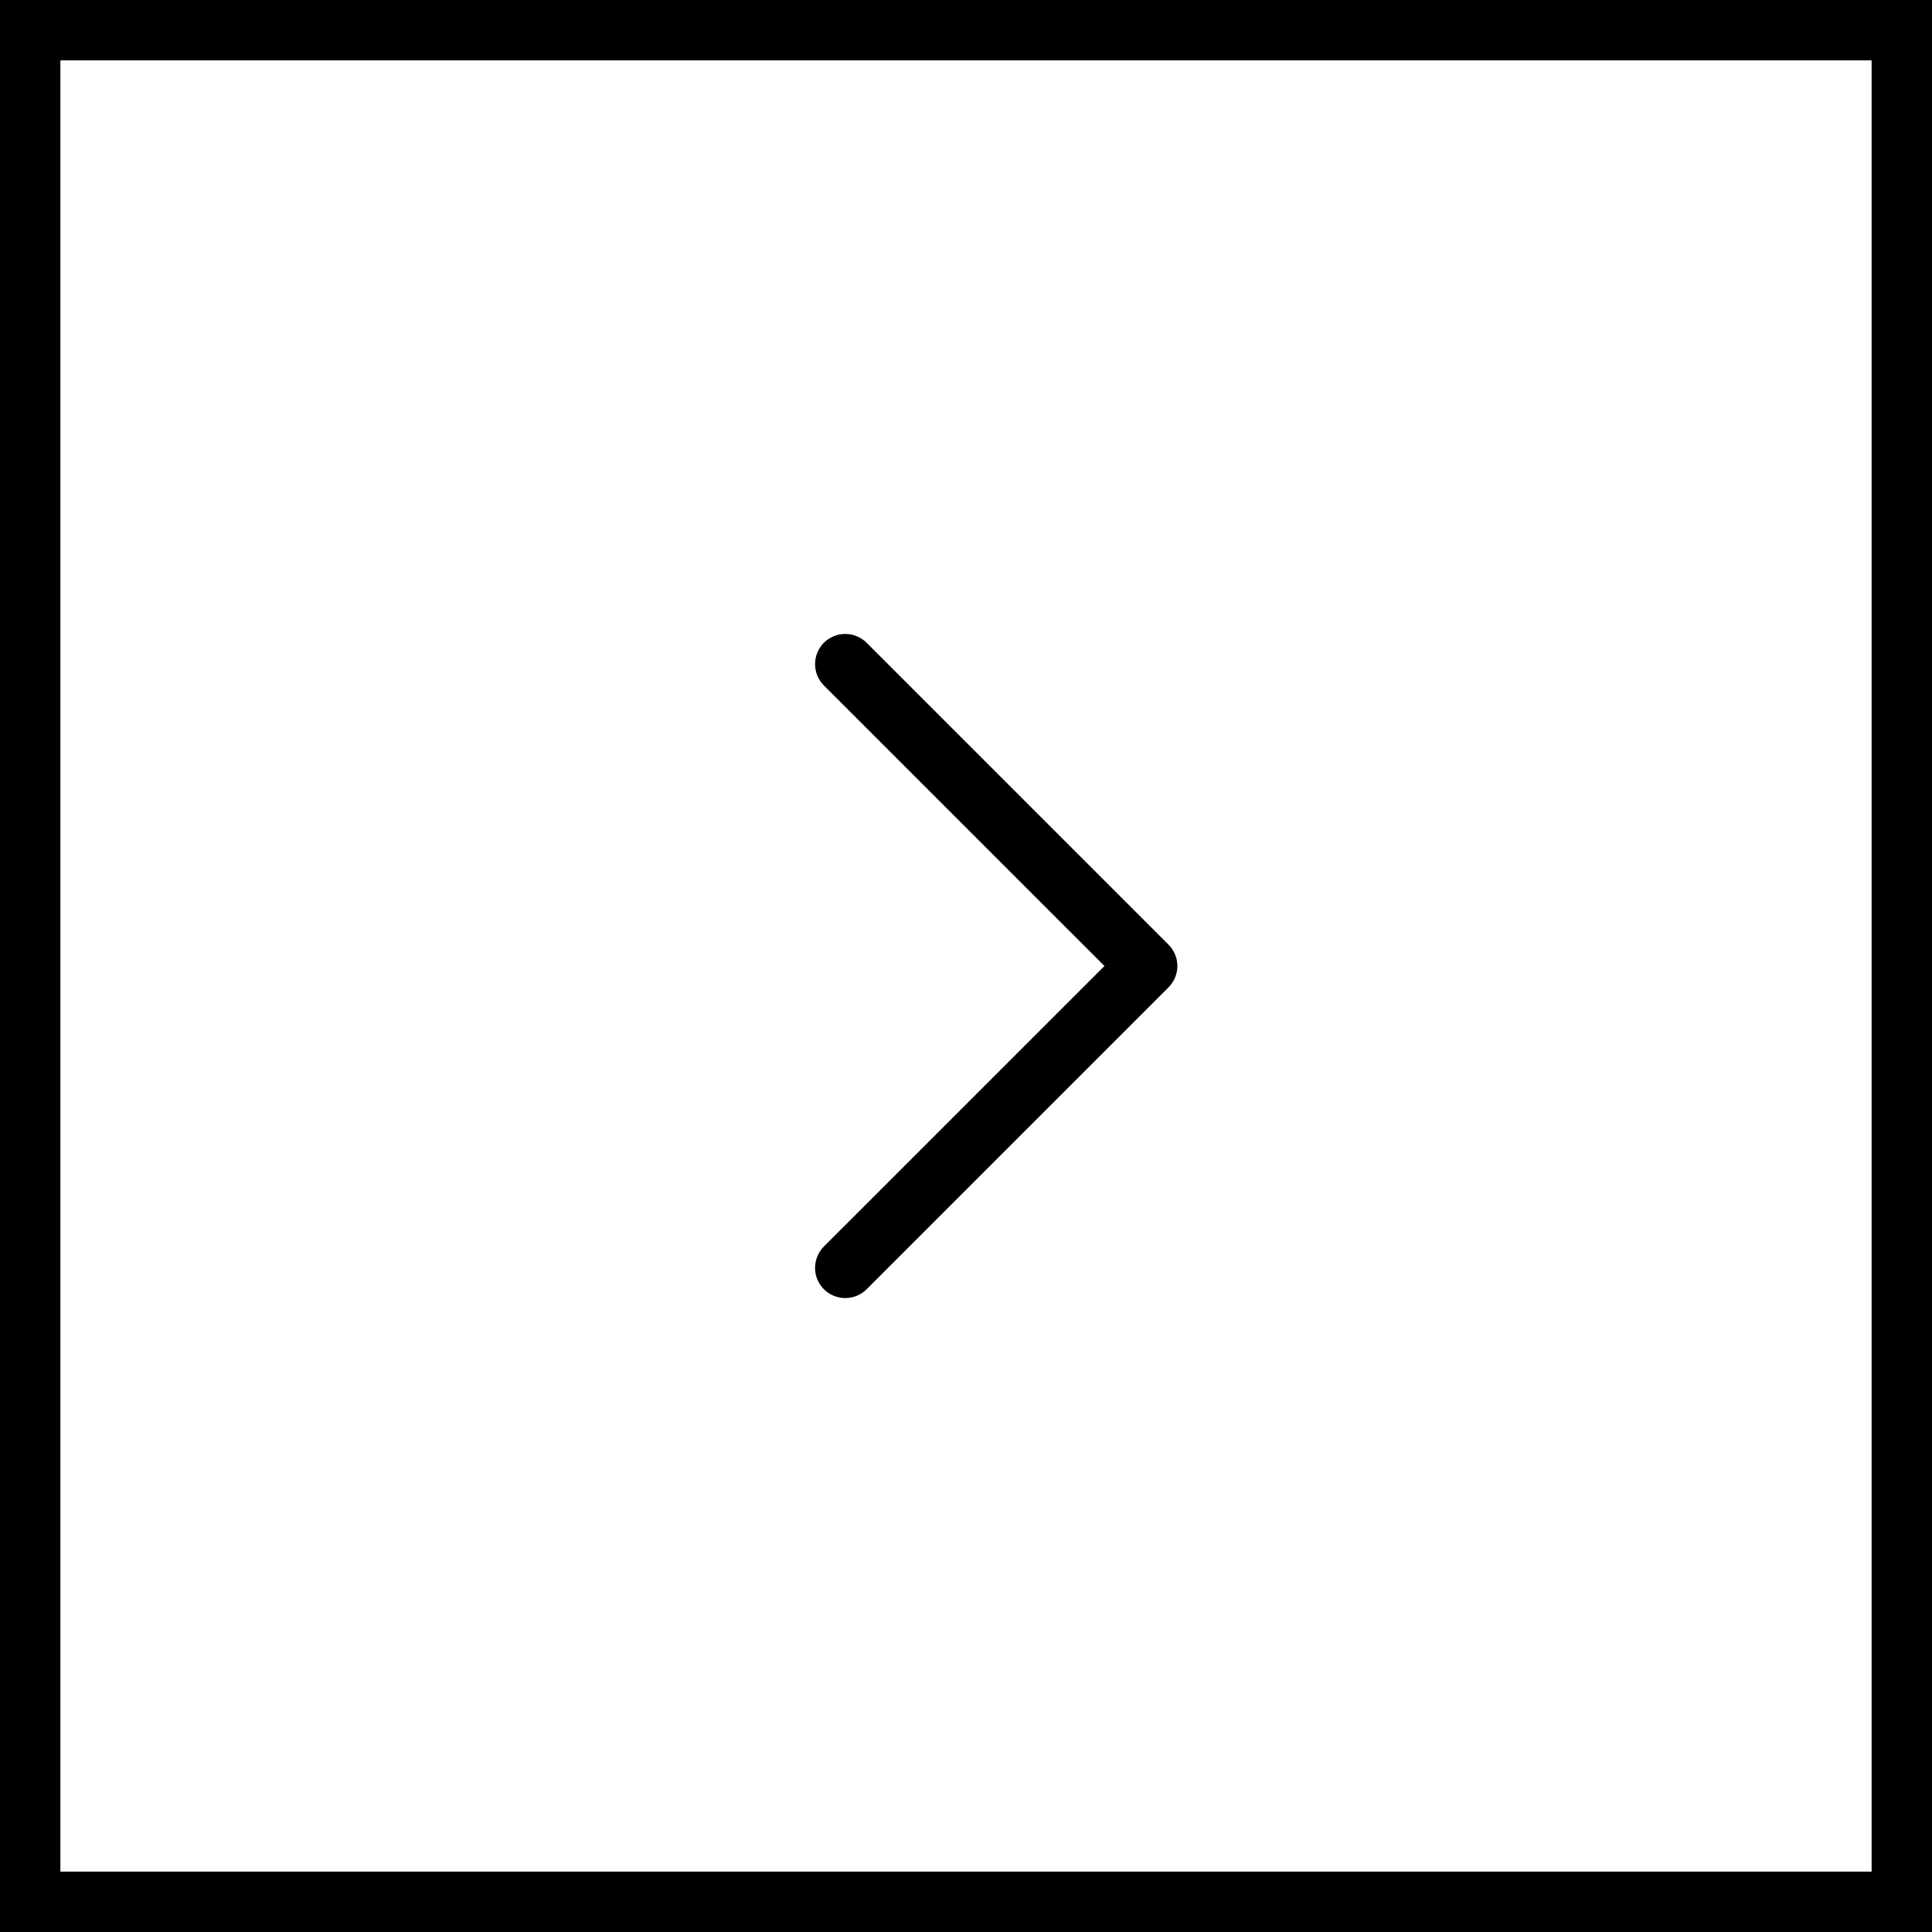 <svg width="32" height="32" viewBox="0 0 32 32" fill="none" xmlns="http://www.w3.org/2000/svg">
<rect x="0.5" y="0.5" width="31" height="31" stroke="black"/>
<path d="M19.354 16.354L14.354 21.354C14.308 21.4 14.252 21.437 14.192 21.462C14.131 21.487 14.066 21.5 14 21.5C13.935 21.5 13.87 21.487 13.809 21.462C13.748 21.437 13.693 21.4 13.646 21.354C13.6 21.307 13.563 21.252 13.538 21.192C13.513 21.131 13.5 21.066 13.5 21C13.5 20.934 13.513 20.869 13.538 20.809C13.563 20.748 13.6 20.693 13.646 20.646L18.293 16L13.646 11.354C13.553 11.26 13.5 11.133 13.5 11C13.5 10.867 13.553 10.74 13.646 10.646C13.74 10.553 13.868 10.5 14 10.5C14.133 10.5 14.26 10.553 14.354 10.646L19.354 15.646C19.401 15.693 19.437 15.748 19.463 15.809C19.488 15.869 19.501 15.934 19.501 16C19.501 16.066 19.488 16.131 19.463 16.192C19.437 16.252 19.401 16.307 19.354 16.354Z" fill="black"/>
</svg>
